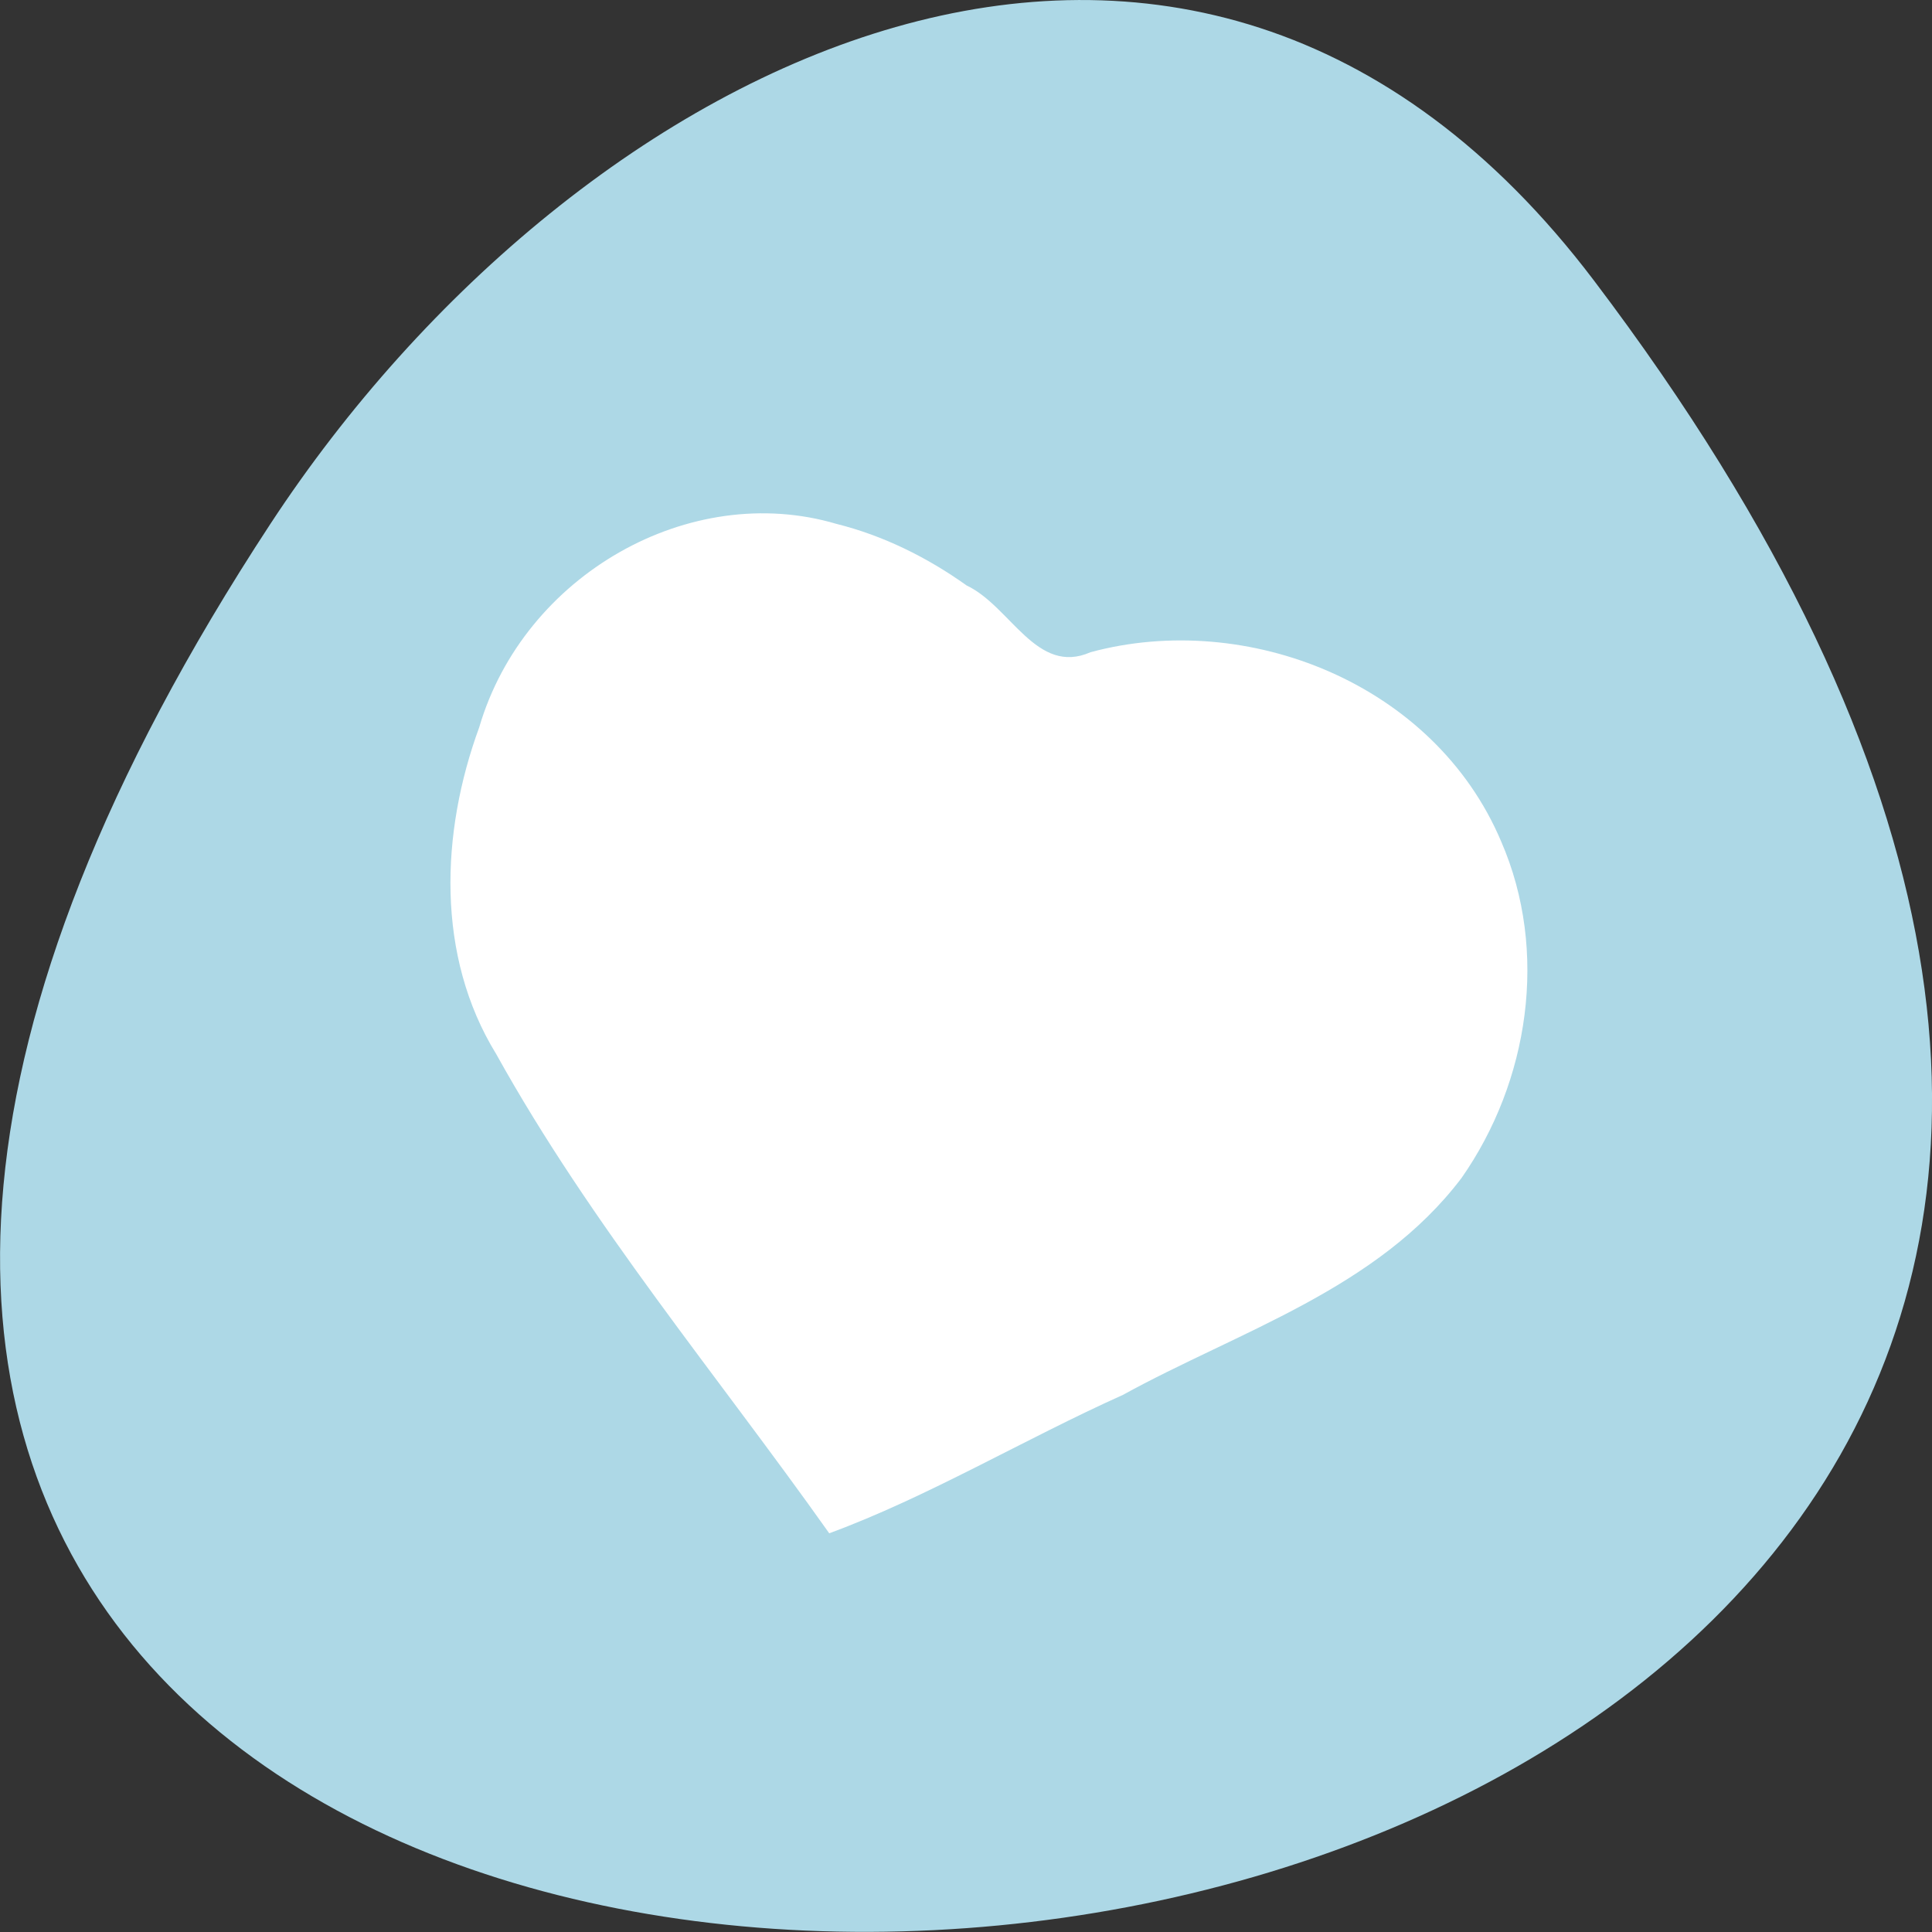 
<svg xmlns="http://www.w3.org/2000/svg" xmlns:xlink="http://www.w3.org/1999/xlink" width="24px" height="24px" viewBox="0 0 24 24" version="1.1">
<rect x="0" y="0" width="24" height="24" fill="#333333" stroke="none"/>
<g id="surface1">
<path style=" stroke:none;fill-rule:nonzero;fill:rgb(67.843%,84.706%,90.196%);fill-opacity:1;" d="M 19.797 3.48 C 38.719 28.453 -13.352 32 3.359 6.508 C 7.168 0.699 14.785 -3.133 19.797 3.48 Z M 19.797 3.48 "/>
<path style=" stroke:none;fill-rule:nonzero;fill:rgb(100%,100%,100%);fill-opacity:1;" d="M 10.391 6.508 C 8.57 5.969 6.508 7.141 5.953 9.035 C 5.473 10.344 5.414 11.875 6.164 13.094 C 7.344 15.219 8.906 17.078 10.301 19.047 C 11.523 18.598 12.73 17.875 13.949 17.328 C 15.391 16.535 17.109 16.016 18.156 14.633 C 18.992 13.438 19.242 11.82 18.648 10.453 C 17.816 8.484 15.484 7.578 13.547 8.102 C 12.875 8.398 12.555 7.531 12.008 7.273 C 11.516 6.922 10.969 6.652 10.391 6.508 Z M 10.391 6.508 "/>
</g>
</svg>
